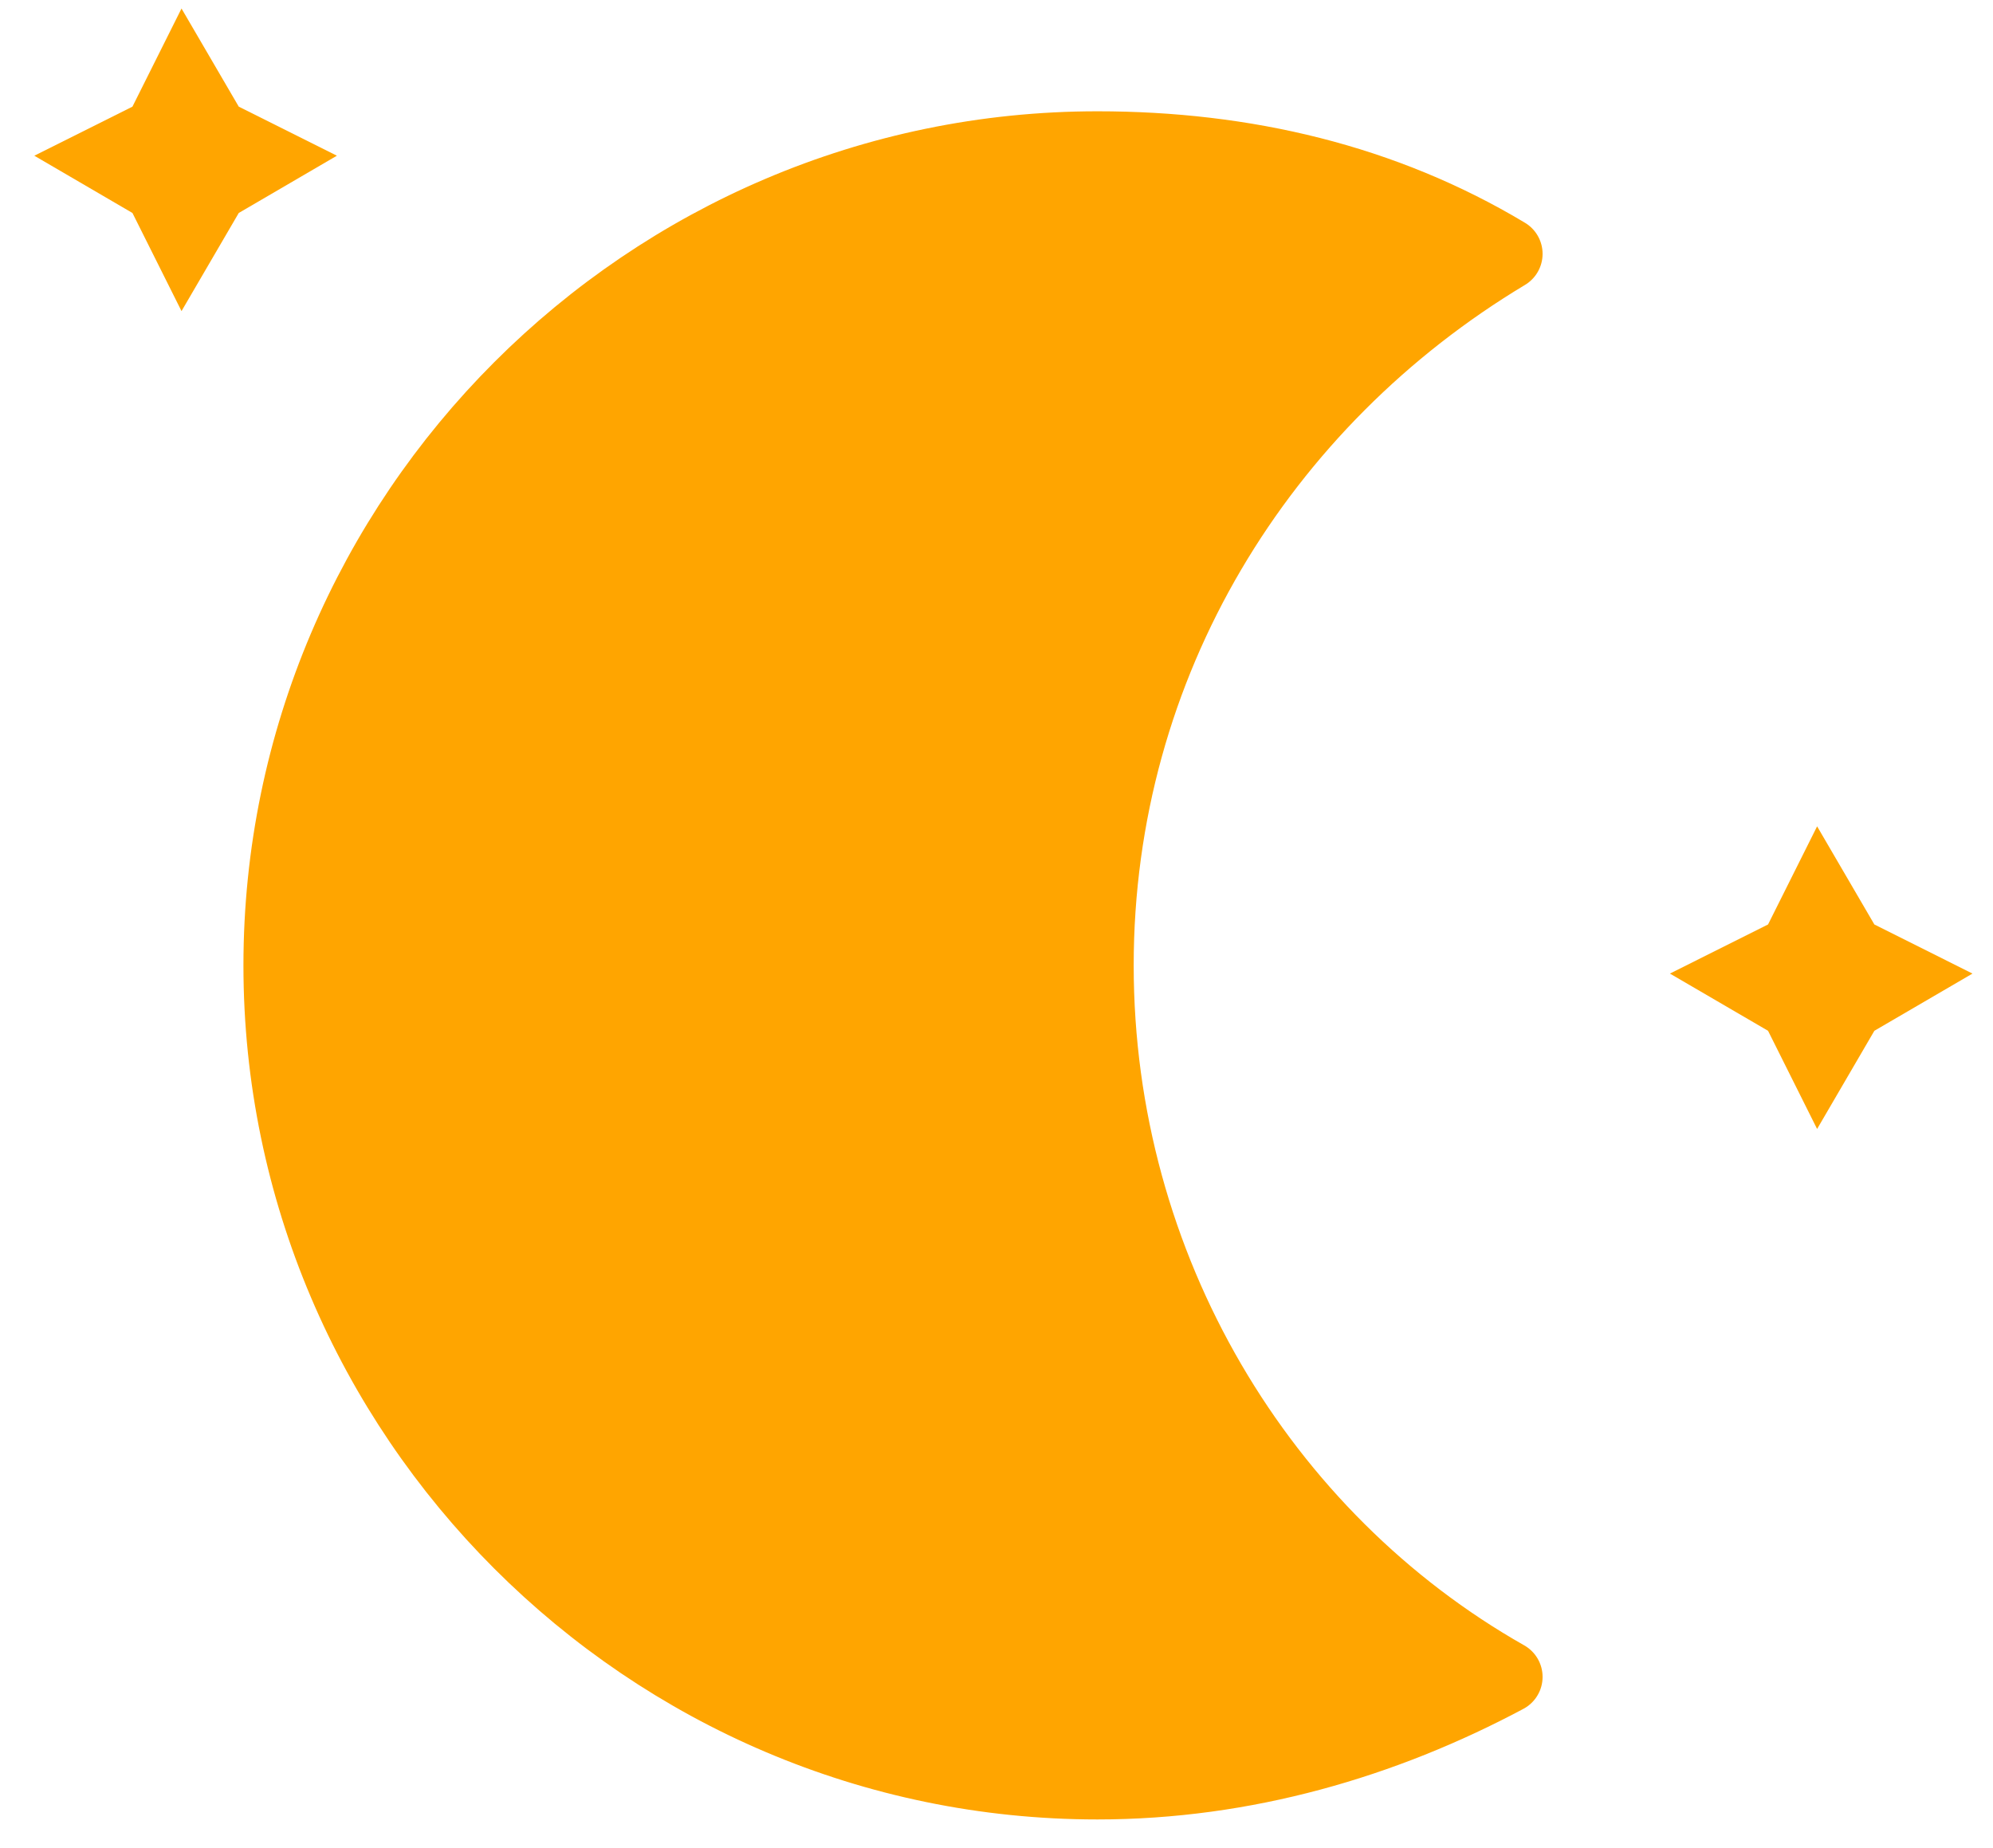<svg width="55" height="51" viewBox="0 0 55 51" fill="none" xmlns="http://www.w3.org/2000/svg">
<path d="M5.009 0.235L6.589 2.943L9.297 4.297L6.589 5.877L5.009 8.585L3.655 5.877L0.947 4.297L3.655 2.943L5.009 0.235Z" fill="#FFA500"/>
<path d="M50.146 22.803L51.726 25.511L54.434 26.866L51.726 28.445L50.146 31.154L48.792 28.445L46.084 26.866L48.792 25.511L50.146 22.803Z" fill="#FFA500"/>
<path d="M30.286 26.64C30.286 18.29 34.8 11.068 41.57 7.005C38.185 4.974 34.348 4.071 30.286 4.071C17.873 4.071 7.718 14.227 7.718 26.64C7.718 39.053 17.873 49.208 30.286 49.208C34.348 49.208 38.185 48.08 41.57 46.274C34.8 42.438 30.286 34.99 30.286 26.64Z" fill="#FFA500" stroke="#FFA500" stroke-width="2" stroke-linejoin="round"/>
</svg>
